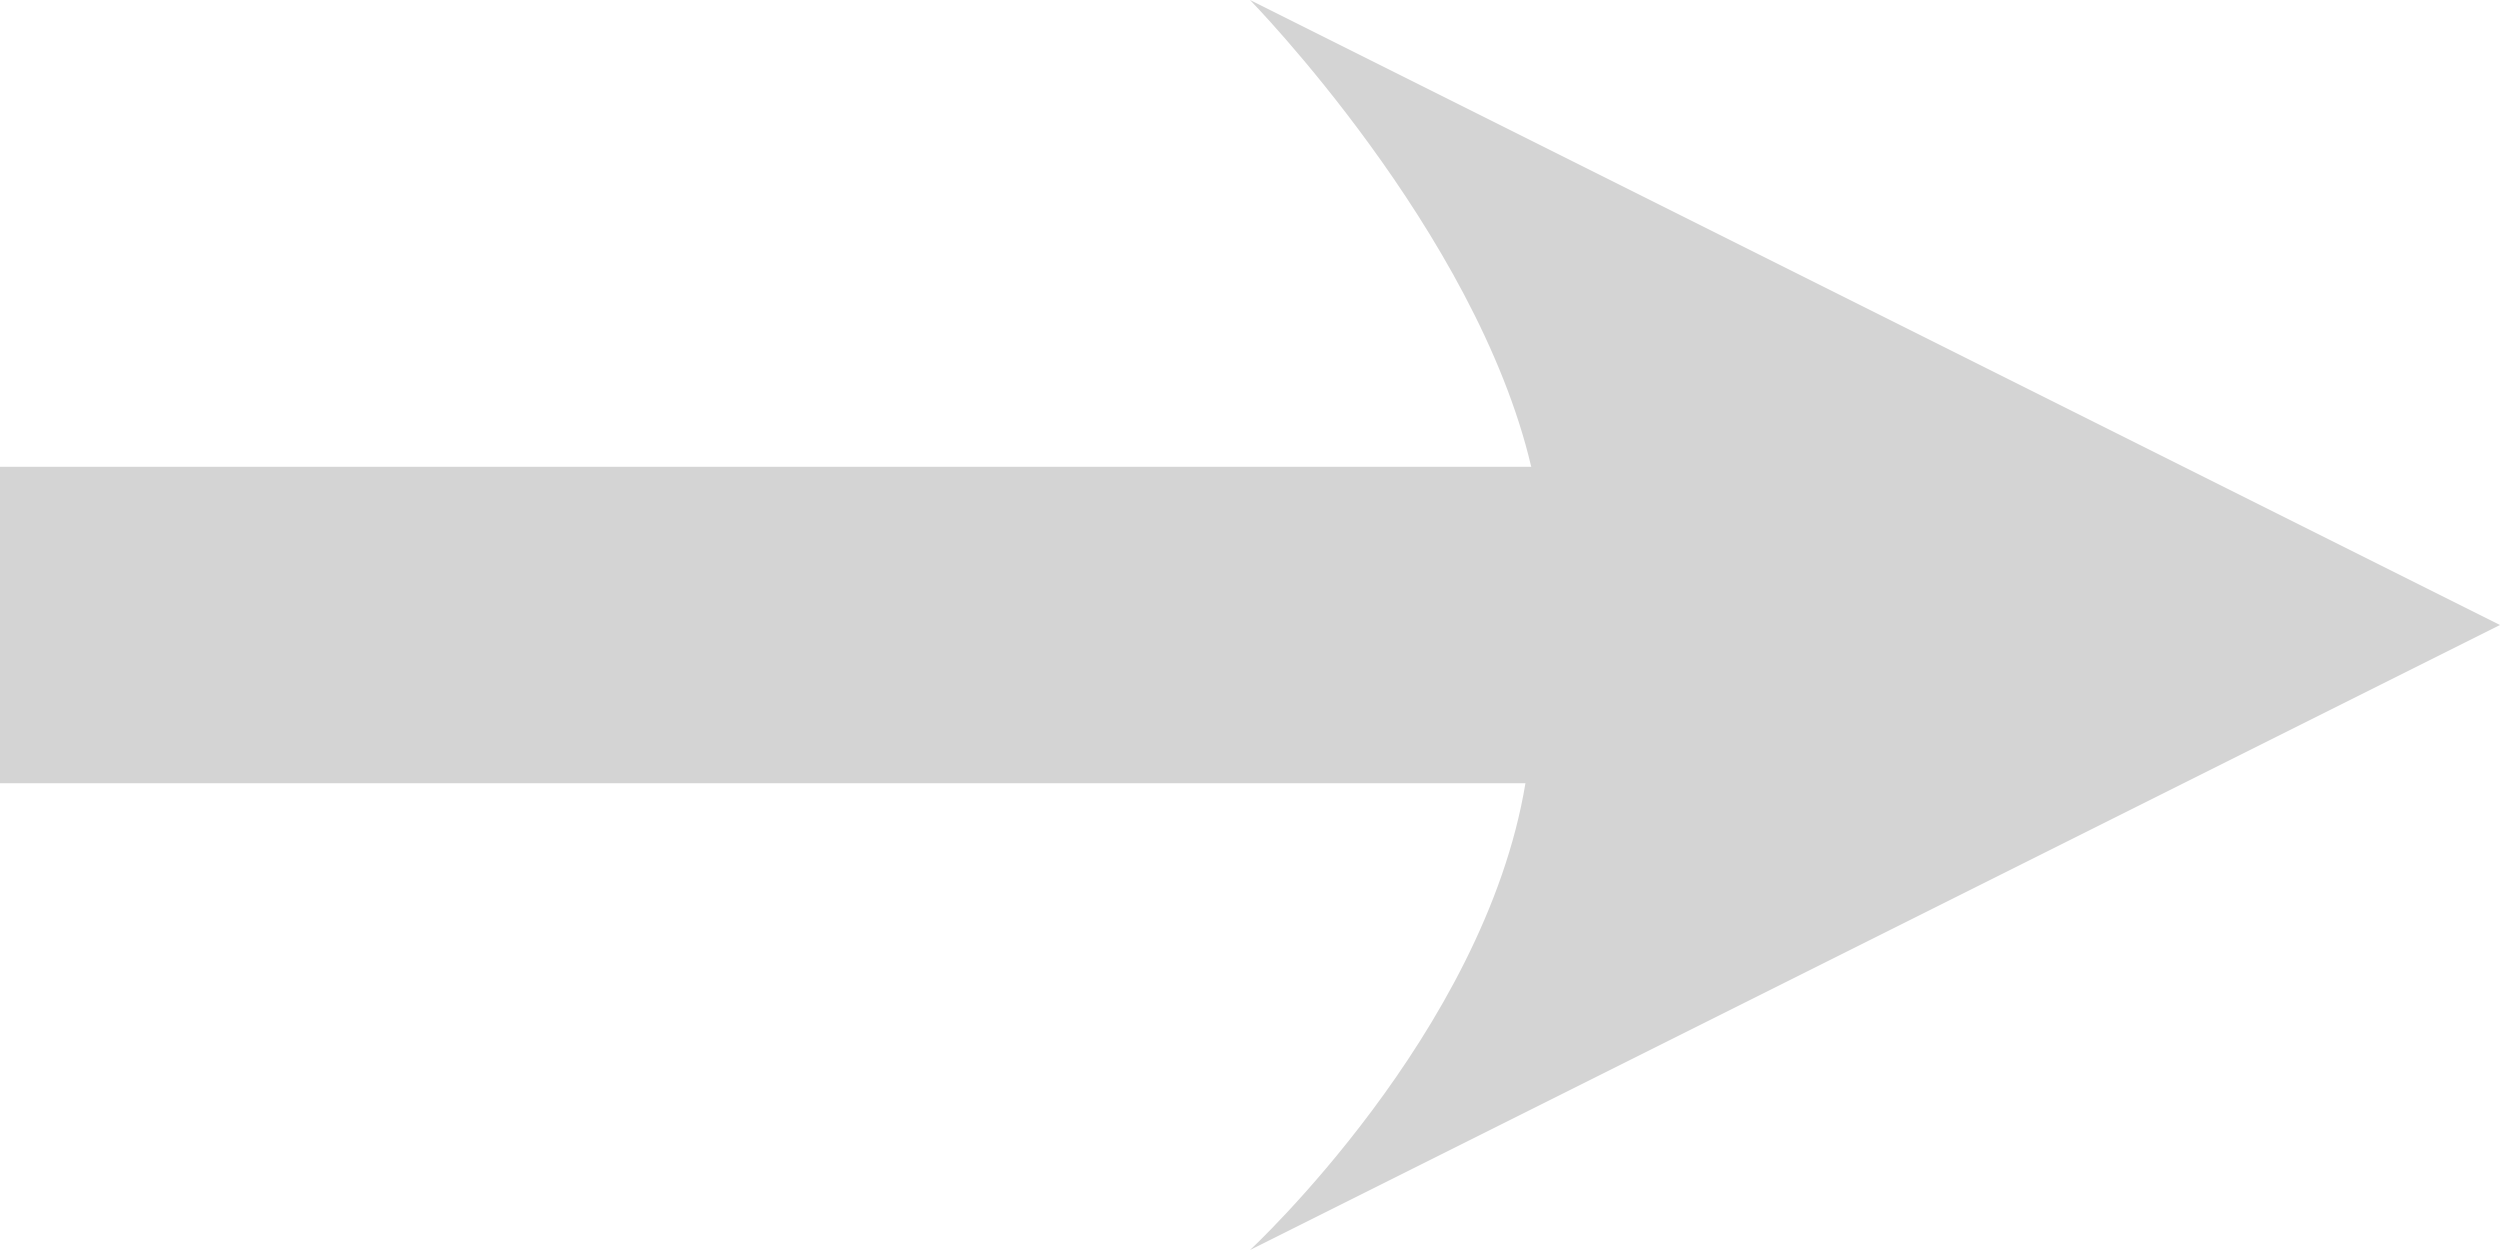 <?xml version="1.0" encoding="UTF-8" standalone="no"?><!DOCTYPE svg PUBLIC "-//W3C//DTD SVG 1.1//EN" "http://www.w3.org/Graphics/SVG/1.1/DTD/svg11.dtd"><svg width="100%" height="100%" viewBox="0 0 100 50" version="1.1" xmlns="http://www.w3.org/2000/svg" xmlns:xlink="http://www.w3.org/1999/xlink" xml:space="preserve" xmlns:serif="http://www.serif.com/" style="fill-rule:evenodd;clip-rule:evenodd;stroke-linejoin:round;stroke-miterlimit:2;"><rect x="0" y="18.672" width="82.079" height="12.657" style="fill:#d4d4d4;"/><path d="M50,50l50,-25l-50,-25c0,0 9.042,9.241 11.249,18.672c0.484,2.064 0.653,6.328 0.653,6.328c-0,0 -0.538,4.227 -0.884,6.328c-1.648,9.991 -11.018,18.672 -11.018,18.672Z" style="fill:#d4d4d4;"/></svg>